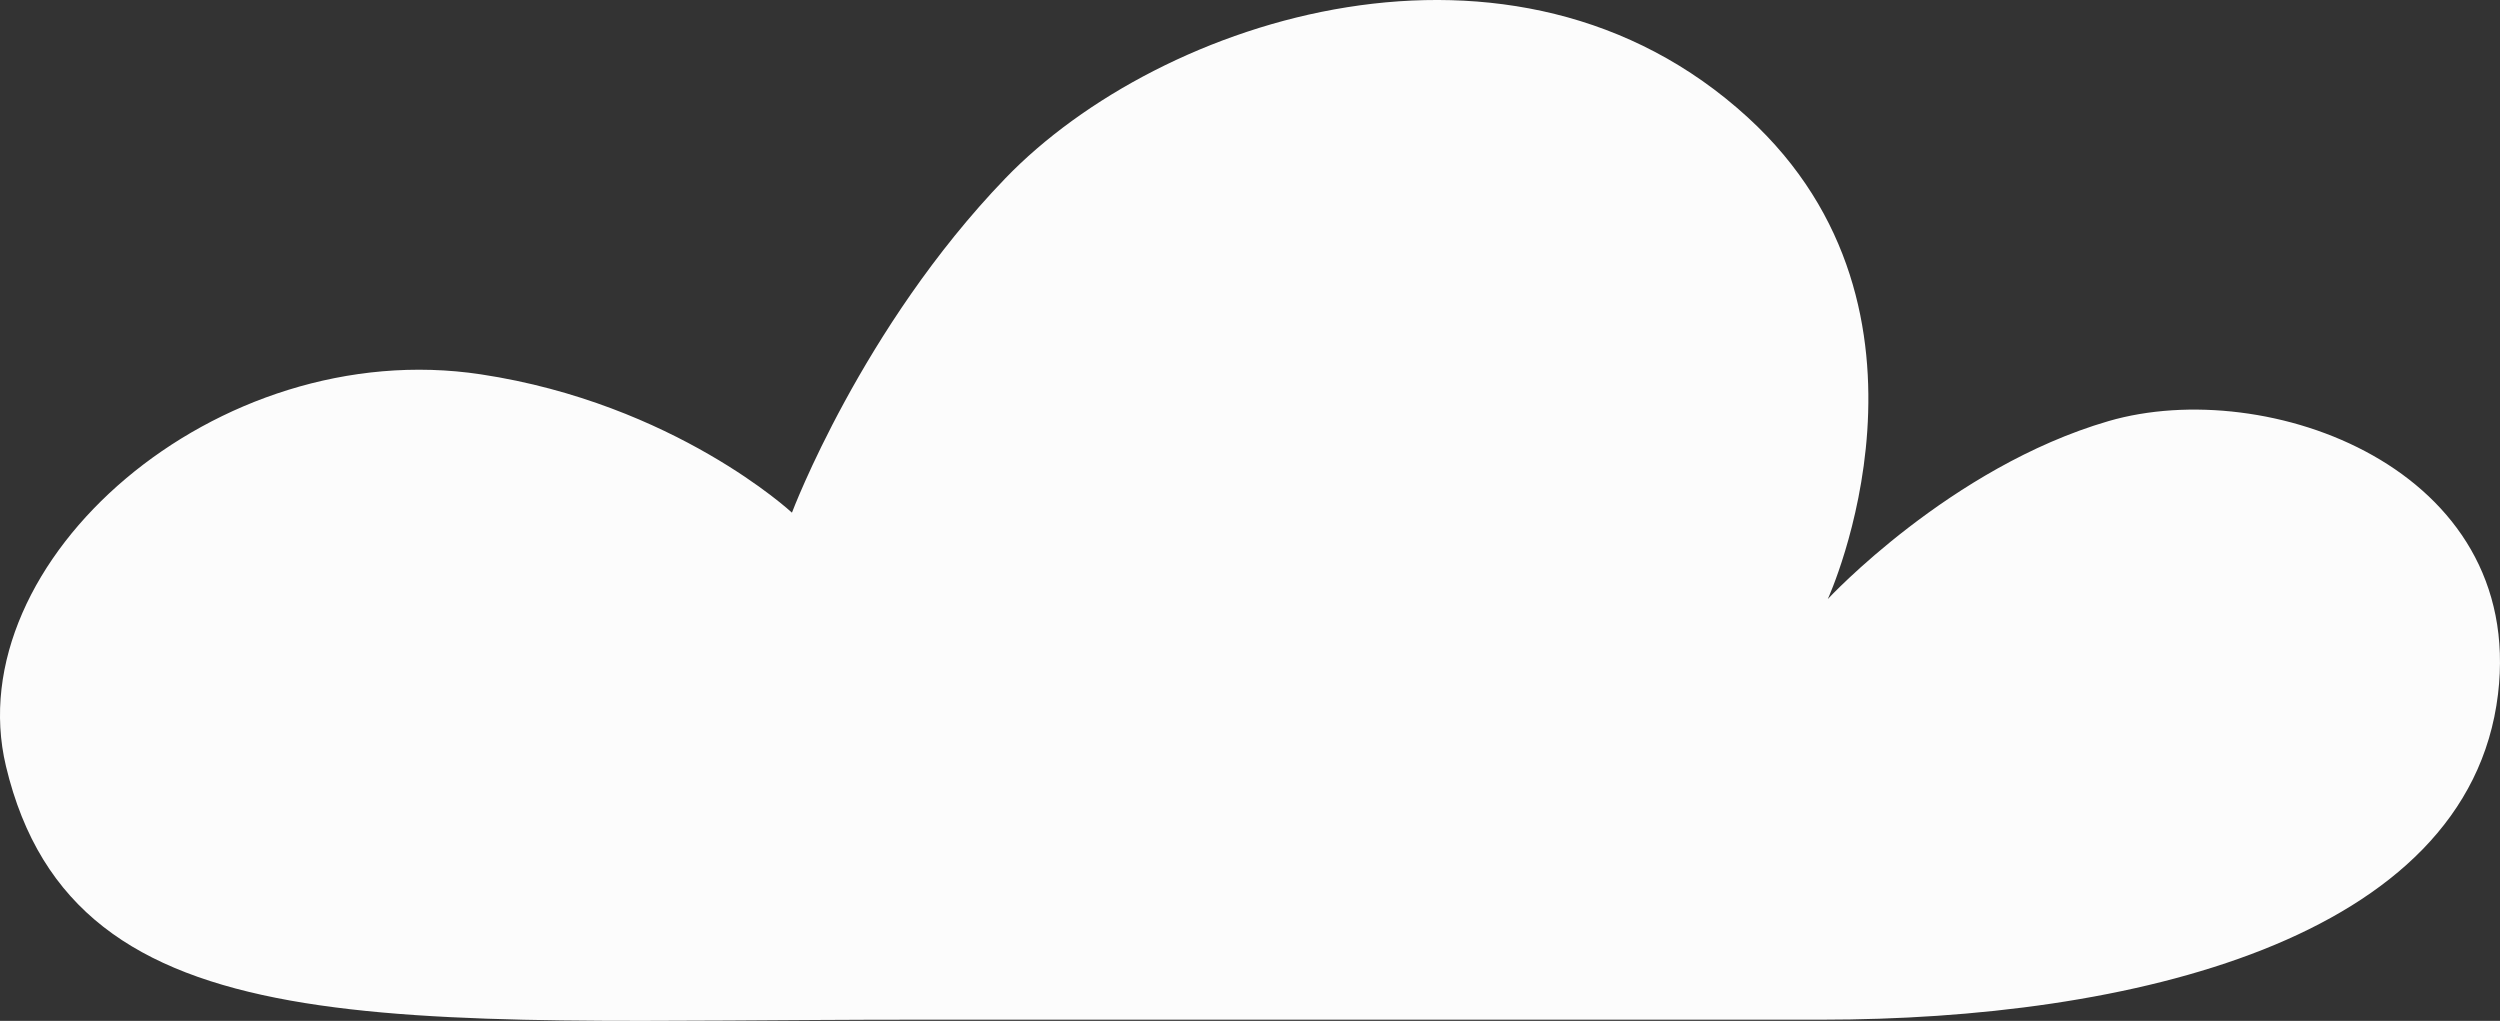 <svg xmlns="http://www.w3.org/2000/svg" width="1080" height="441.02" viewBox="0 0 1080 441.02"><rect x="0" y="0" width="1080" height="441.02" fill="#333333" stroke="none"/><g id="a"/><g id="b"><g id="c"><g id="d"><path d="M786.97 440.5c131.61.0 279.36-33.83 292.17-140.63 11.73-97.77-99.8-137.87-168.24-117.96-68.44 19.91-121.3 76.89-121.3 76.89.0.0 57.04-124.34-34.62-208.14-100.96-92.31-253.61-43.26-320.73 26.44-62.03 64.41-92.13 144.37-92.13 144.37.0.0-50.65-47.08-134.35-59.75C93.38 144.41-18.49 242.62 2.57 330.98c29.54 123.97 167.15 109.52 392.2 109.52h392.2z" fill="#fcfcfc"/></g></g></g></svg>